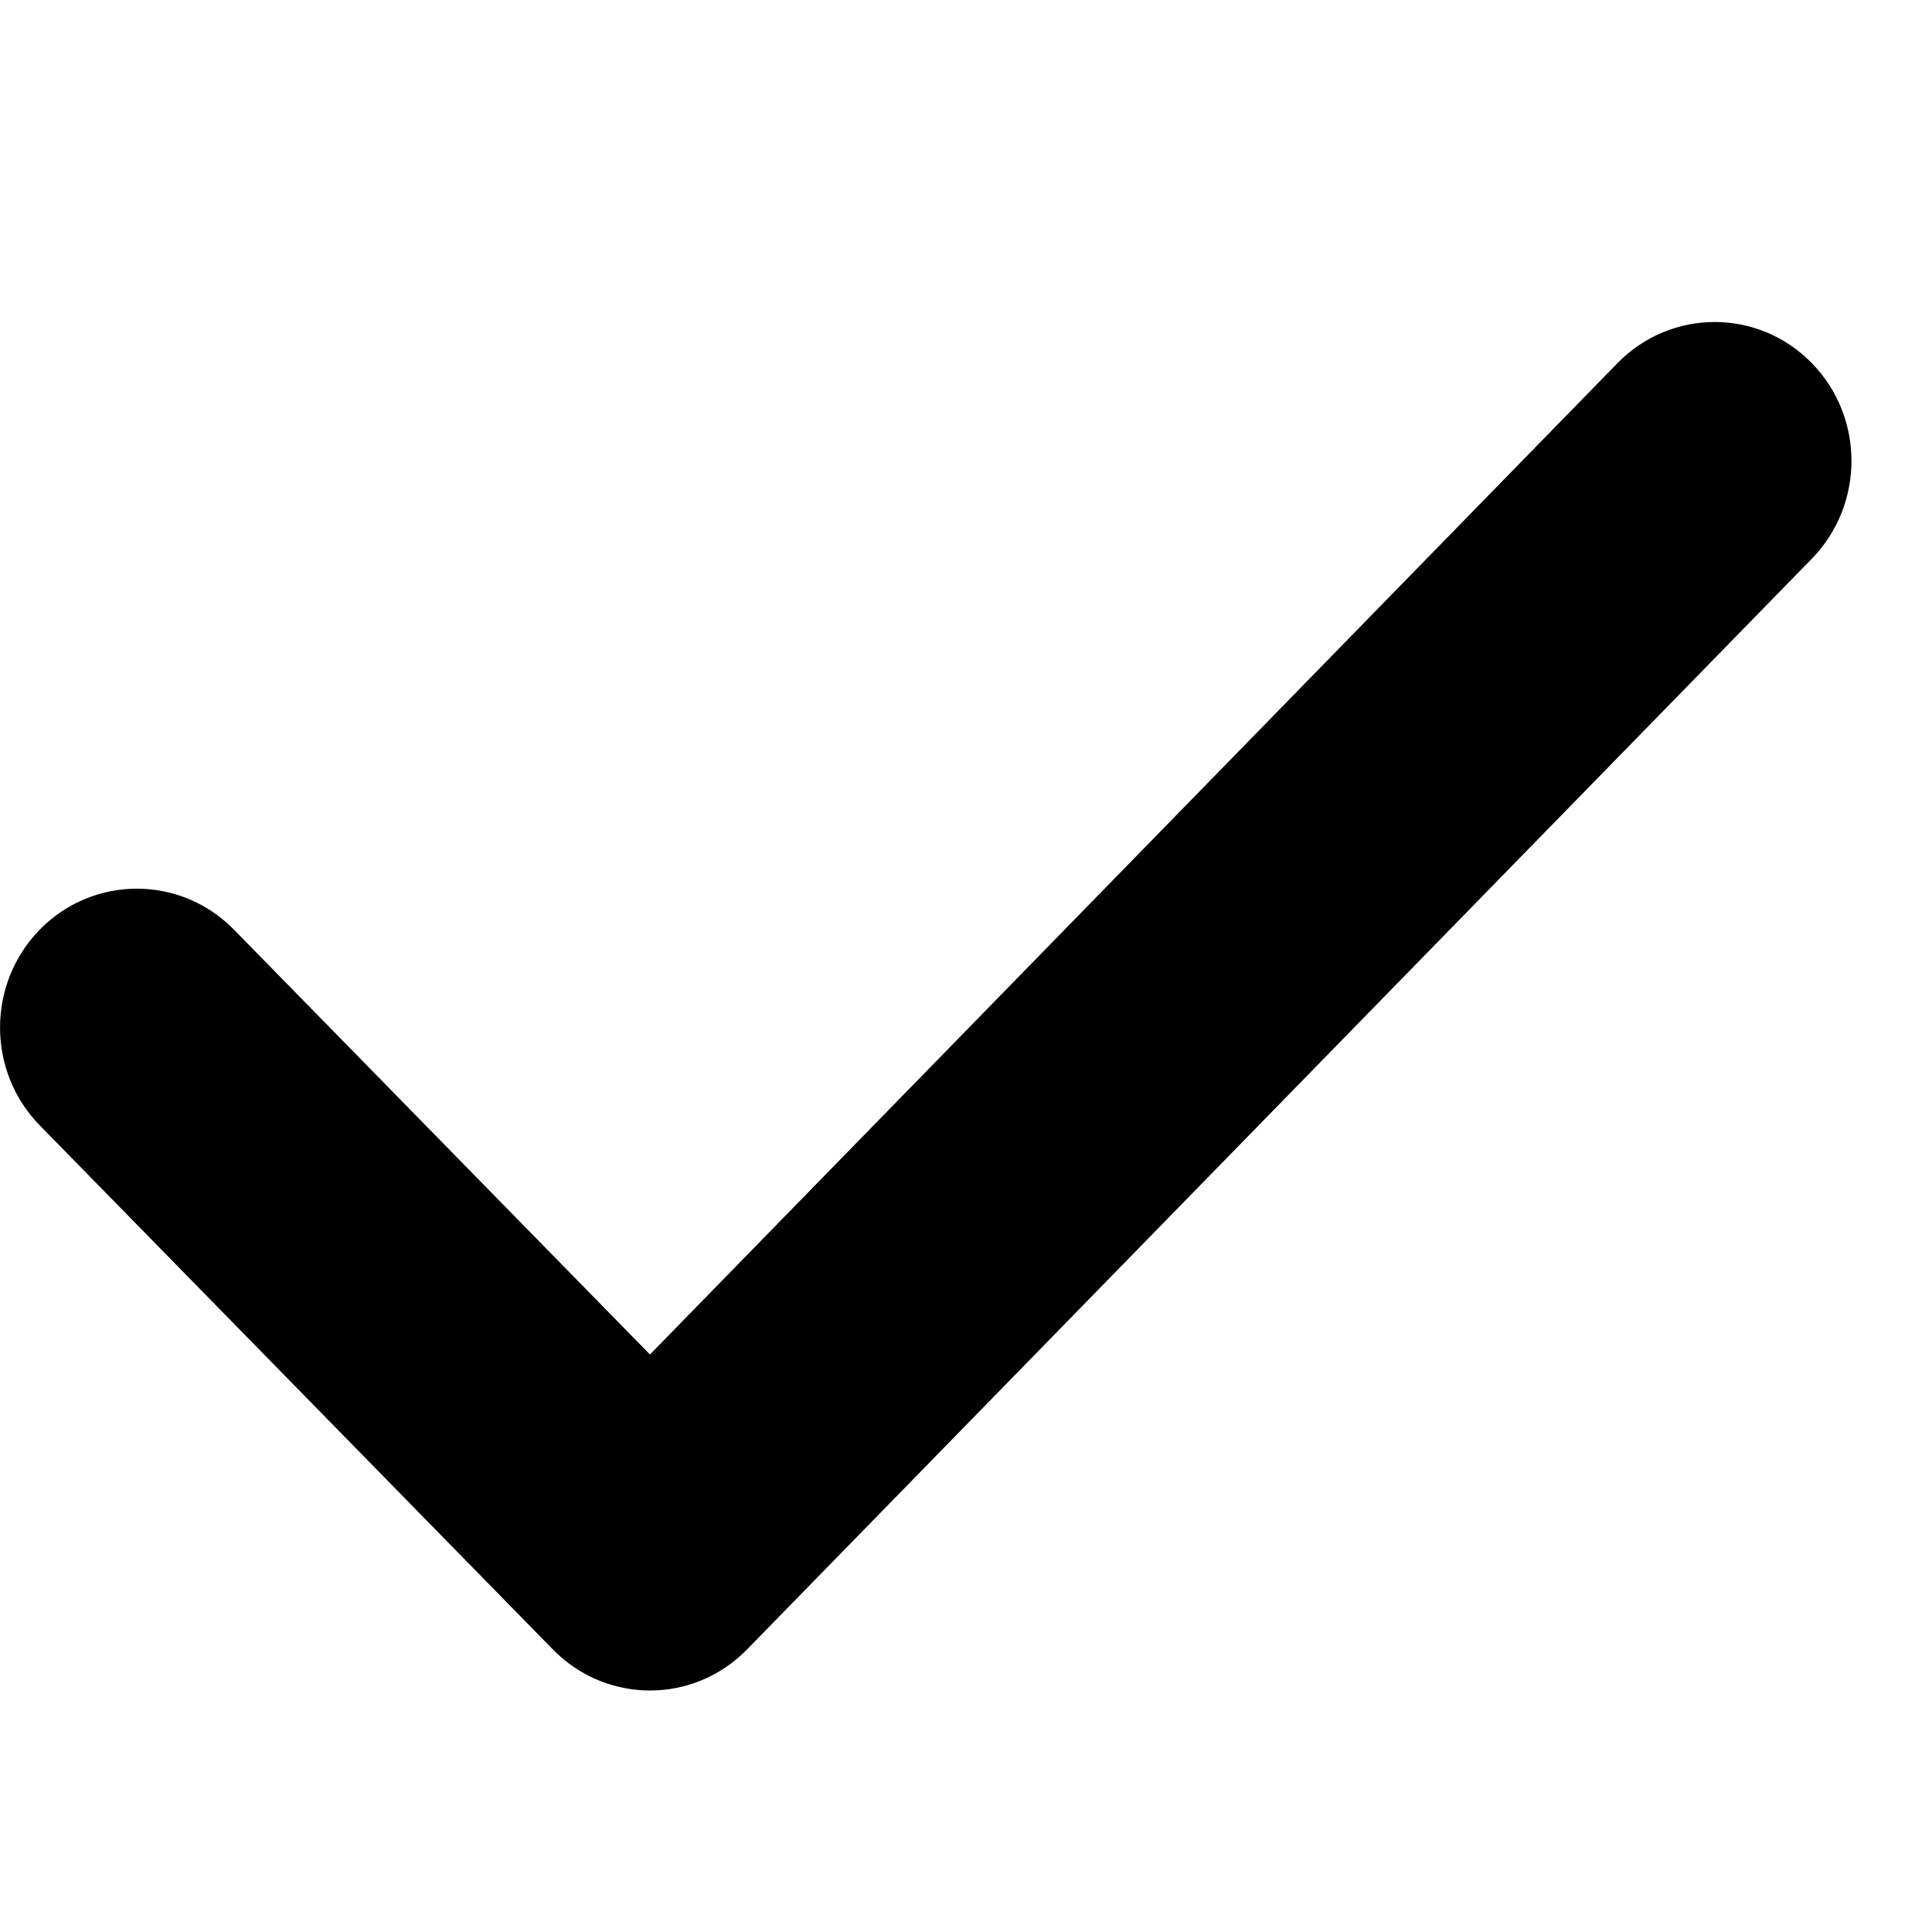 <svg width="1em" height="1em" viewBox="0 0 12 12" fill="none" xmlns="http://www.w3.org/2000/svg">
<g >
<path d="M11.253 2.255C10.921 1.915 10.38 1.915 10.047 2.255L4.037 8.413L1.453 5.774C1.121 5.435 0.579 5.435 0.247 5.774C-0.082 6.111 -0.082 6.654 0.247 6.99L3.434 10.245C3.767 10.585 4.308 10.585 4.64 10.245L11.253 3.471C11.582 3.134 11.582 2.591 11.253 2.255Z" fill="currentColor"/>
</g>
<defs>
<clipPath id="clip0">
<rect width="1em" height="1em" fill="white"/>
</clipPath>
</defs>
</svg>
